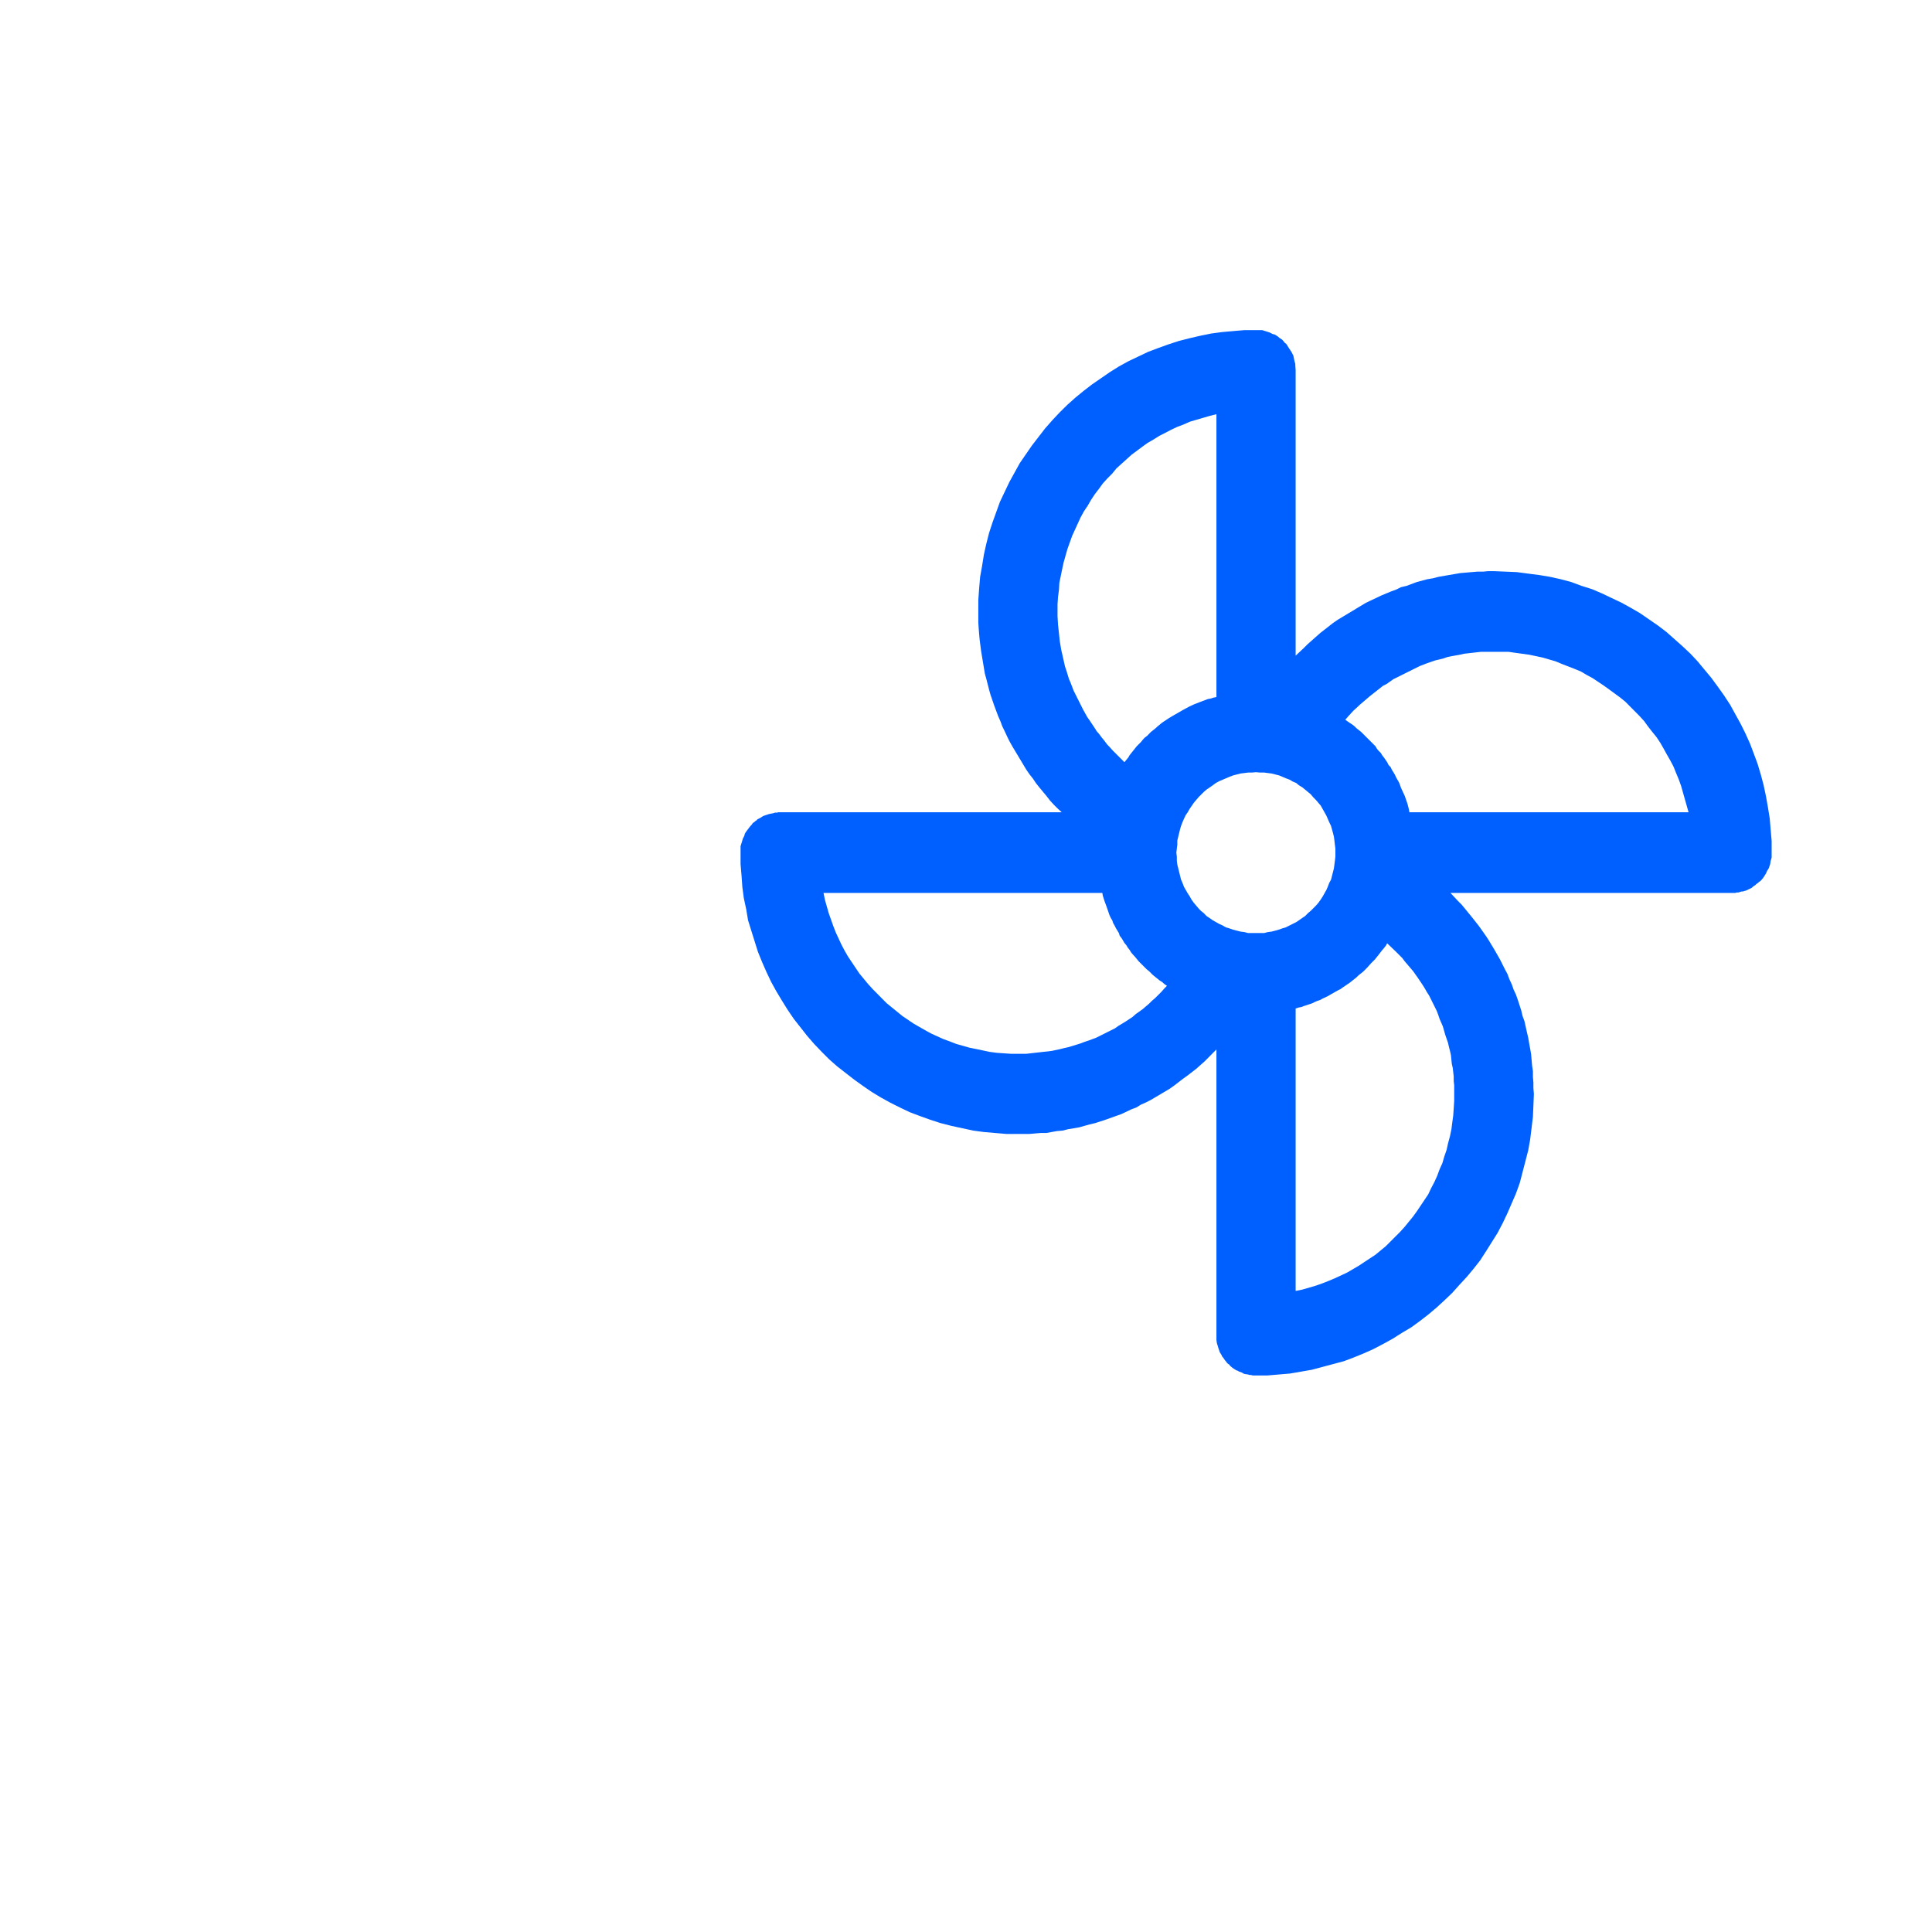 <?xml version="1.0" encoding="UTF-8"?>
<svg xmlns="http://www.w3.org/2000/svg" xmlns:xlink="http://www.w3.org/1999/xlink" width="16px" height="16px" viewBox="-2.5 0 16 16" version="1.1">
    <g id="surface1">
        <path style=" stroke:none;fill-rule:nonzero;fill:rgb(0%,37.647%,100%);fill-opacity:1;" d="M 7.93 2.734 L 7.953 2.734 L 7.992 2.746 L 8.016 2.754 L 8.039 2.766 L 8.055 2.77 L 8.062 2.773 L 8.086 2.789 L 8.094 2.797 L 8.117 2.812 L 8.125 2.82 L 8.141 2.84 L 8.152 2.848 L 8.16 2.859 L 8.164 2.867 L 8.195 2.914 L 8.211 2.945 L 8.219 2.984 L 8.223 3 L 8.227 3.012 L 8.227 3.023 L 8.23 3.066 L 8.23 5.43 L 8.297 5.367 L 8.328 5.336 L 8.434 5.242 L 8.539 5.16 L 8.578 5.133 L 8.812 4.992 L 8.852 4.973 L 8.895 4.953 L 8.934 4.934 L 9.02 4.898 L 9.062 4.883 L 9.102 4.863 L 9.148 4.852 L 9.234 4.82 L 9.32 4.797 L 9.367 4.789 L 9.414 4.777 L 9.5 4.762 L 9.594 4.746 L 9.734 4.734 L 9.781 4.734 L 9.824 4.73 L 9.871 4.73 L 9.969 4.734 L 10.062 4.738 L 10.152 4.75 L 10.246 4.762 L 10.336 4.777 L 10.426 4.797 L 10.512 4.82 L 10.598 4.852 L 10.684 4.879 L 10.766 4.914 L 10.93 4.992 L 11.008 5.035 L 11.082 5.078 L 11.23 5.18 L 11.301 5.234 L 11.434 5.352 L 11.5 5.414 L 11.559 5.477 L 11.617 5.547 L 11.672 5.613 L 11.727 5.688 L 11.777 5.758 L 11.828 5.836 L 11.914 5.992 L 11.953 6.07 L 11.992 6.156 L 12.023 6.238 L 12.055 6.324 L 12.082 6.414 L 12.105 6.5 L 12.125 6.594 L 12.141 6.684 L 12.156 6.777 L 12.172 6.965 L 12.172 7.102 L 12.168 7.117 L 12.164 7.129 L 12.16 7.156 L 12.148 7.191 L 12.133 7.215 L 12.125 7.234 L 12.102 7.27 L 12.086 7.289 L 12.078 7.297 L 12.066 7.305 L 12.059 7.312 L 12.047 7.32 L 12.039 7.328 L 12.016 7.344 L 12.008 7.352 L 11.961 7.375 L 11.945 7.379 L 11.934 7.383 L 11.922 7.383 L 11.898 7.391 L 11.883 7.391 L 11.871 7.395 L 9.512 7.395 L 9.574 7.461 L 9.605 7.492 L 9.637 7.531 L 9.695 7.602 L 9.75 7.672 L 9.805 7.75 L 9.828 7.785 L 9.875 7.863 L 9.922 7.945 L 9.961 8.023 L 9.984 8.066 L 10 8.109 L 10.02 8.152 L 10.035 8.195 L 10.055 8.238 L 10.07 8.281 L 10.098 8.367 L 10.109 8.414 L 10.125 8.457 L 10.145 8.547 L 10.156 8.594 L 10.164 8.641 L 10.172 8.684 L 10.18 8.73 L 10.188 8.824 L 10.195 8.871 L 10.195 8.918 L 10.199 8.965 L 10.199 9.012 L 10.203 9.059 L 10.199 9.156 L 10.195 9.25 L 10.172 9.438 L 10.156 9.527 L 10.086 9.797 L 10.055 9.883 L 9.984 10.047 L 9.945 10.129 L 9.902 10.211 L 9.809 10.359 L 9.758 10.438 L 9.703 10.508 L 9.648 10.574 L 9.586 10.641 L 9.527 10.707 L 9.461 10.77 L 9.398 10.828 L 9.328 10.887 L 9.258 10.941 L 9.188 10.992 L 9.109 11.039 L 9.035 11.086 L 8.957 11.129 L 8.875 11.172 L 8.797 11.207 L 8.711 11.242 L 8.629 11.273 L 8.539 11.297 L 8.453 11.32 L 8.363 11.344 L 8.184 11.375 L 7.996 11.391 L 7.875 11.391 L 7.859 11.387 L 7.848 11.387 L 7.836 11.383 L 7.809 11.379 L 7.797 11.375 L 7.785 11.367 L 7.762 11.359 L 7.75 11.352 L 7.738 11.348 L 7.719 11.336 L 7.707 11.328 L 7.688 11.312 L 7.68 11.301 L 7.668 11.293 L 7.66 11.285 L 7.652 11.273 L 7.645 11.266 L 7.629 11.242 L 7.621 11.234 L 7.617 11.223 L 7.602 11.199 L 7.59 11.164 L 7.582 11.137 L 7.578 11.125 L 7.574 11.098 L 7.574 8.691 L 7.477 8.789 L 7.406 8.852 L 7.336 8.906 L 7.297 8.934 L 7.227 8.988 L 7.188 9.016 L 7.031 9.109 L 6.992 9.129 L 6.949 9.148 L 6.91 9.172 L 6.867 9.188 L 6.828 9.207 L 6.785 9.227 L 6.656 9.273 L 6.57 9.301 L 6.523 9.312 L 6.438 9.336 L 6.344 9.352 L 6.301 9.363 L 6.254 9.367 L 6.164 9.383 L 6.117 9.383 L 6.023 9.391 L 5.836 9.391 L 5.648 9.375 L 5.559 9.363 L 5.379 9.324 L 5.289 9.301 L 5.203 9.273 L 5.117 9.242 L 5.035 9.211 L 4.953 9.172 L 4.875 9.133 L 4.797 9.09 L 4.719 9.043 L 4.645 8.992 L 4.574 8.941 L 4.434 8.832 L 4.367 8.773 L 4.305 8.711 L 4.242 8.645 L 4.184 8.578 L 4.074 8.438 L 4.023 8.363 L 3.977 8.289 L 3.93 8.211 L 3.887 8.133 L 3.848 8.051 L 3.812 7.969 L 3.777 7.883 L 3.723 7.711 L 3.695 7.621 L 3.68 7.531 L 3.66 7.438 L 3.648 7.348 L 3.641 7.25 L 3.633 7.156 L 3.633 7.008 L 3.645 6.969 L 3.652 6.945 L 3.664 6.922 L 3.668 6.906 L 3.672 6.898 L 3.688 6.875 L 3.695 6.867 L 3.703 6.855 L 3.719 6.836 L 3.727 6.828 L 3.734 6.816 L 3.746 6.809 L 3.754 6.801 L 3.766 6.793 L 3.773 6.785 L 3.797 6.773 L 3.82 6.758 L 3.867 6.742 L 3.906 6.734 L 3.918 6.73 L 3.934 6.73 L 3.945 6.727 L 6.293 6.727 L 6.258 6.695 L 6.227 6.664 L 6.195 6.629 L 6.168 6.594 L 6.109 6.523 L 6.078 6.484 L 6.055 6.449 L 6.027 6.414 L 6 6.375 L 5.883 6.18 L 5.859 6.137 L 5.84 6.098 L 5.82 6.055 L 5.801 6.016 L 5.785 5.973 L 5.766 5.93 L 5.734 5.844 L 5.703 5.754 L 5.691 5.711 L 5.668 5.621 L 5.656 5.578 L 5.625 5.391 L 5.613 5.297 L 5.609 5.254 L 5.605 5.203 L 5.602 5.156 L 5.602 4.969 L 5.609 4.871 L 5.617 4.777 L 5.633 4.688 L 5.648 4.594 L 5.668 4.504 L 5.691 4.414 L 5.719 4.328 L 5.781 4.156 L 5.859 3.992 L 5.945 3.836 L 6.047 3.688 L 6.156 3.547 L 6.215 3.48 L 6.277 3.414 L 6.34 3.352 L 6.406 3.293 L 6.473 3.238 L 6.543 3.184 L 6.691 3.082 L 6.766 3.035 L 6.844 2.992 L 7.008 2.914 L 7.09 2.883 L 7.176 2.852 L 7.262 2.824 L 7.352 2.801 L 7.438 2.781 L 7.531 2.762 L 7.621 2.75 L 7.711 2.742 L 7.805 2.734 Z M 8.961 7.852 L 8.945 7.871 L 8.918 7.906 L 8.887 7.945 L 8.855 7.977 L 8.82 8.016 L 8.789 8.047 L 8.75 8.078 L 8.734 8.094 L 8.68 8.137 L 8.617 8.18 L 8.602 8.191 L 8.578 8.203 L 8.516 8.238 L 8.496 8.25 L 8.453 8.27 L 8.434 8.281 L 8.41 8.289 L 8.391 8.297 L 8.367 8.309 L 8.297 8.332 L 8.277 8.34 L 8.254 8.344 L 8.23 8.352 L 8.23 10.691 L 8.285 10.68 L 8.395 10.648 L 8.449 10.629 L 8.5 10.609 L 8.555 10.586 L 8.656 10.539 L 8.75 10.484 L 8.891 10.391 L 8.977 10.32 L 9.094 10.203 L 9.133 10.16 L 9.203 10.074 L 9.234 10.031 L 9.328 9.891 L 9.352 9.84 L 9.379 9.789 L 9.402 9.738 L 9.422 9.684 L 9.445 9.633 L 9.461 9.578 L 9.48 9.523 L 9.492 9.469 L 9.508 9.41 L 9.52 9.352 L 9.527 9.297 L 9.535 9.238 L 9.539 9.18 L 9.543 9.117 L 9.543 8.988 L 9.539 8.953 L 9.539 8.914 L 9.531 8.844 L 9.523 8.809 L 9.516 8.738 L 9.508 8.703 L 9.5 8.672 L 9.492 8.637 L 9.48 8.602 L 9.469 8.57 L 9.449 8.5 L 9.422 8.438 L 9.41 8.402 L 9.398 8.371 L 9.336 8.246 L 9.316 8.215 L 9.301 8.188 L 9.281 8.156 L 9.242 8.098 L 9.203 8.043 L 9.133 7.961 L 9.113 7.934 L 9.062 7.883 L 8.988 7.812 L 8.977 7.832 Z M 4.332 7.453 L 4.363 7.562 L 4.402 7.672 L 4.422 7.723 L 4.469 7.824 L 4.496 7.875 L 4.523 7.922 L 4.617 8.062 L 4.688 8.148 L 4.727 8.191 L 4.844 8.309 L 4.973 8.414 L 5.066 8.477 L 5.16 8.531 L 5.211 8.559 L 5.312 8.605 L 5.367 8.625 L 5.418 8.645 L 5.527 8.676 L 5.586 8.688 L 5.695 8.711 L 5.754 8.719 L 5.871 8.727 L 6 8.727 L 6.141 8.711 L 6.18 8.707 L 6.211 8.703 L 6.281 8.688 L 6.312 8.68 L 6.348 8.672 L 6.414 8.652 L 6.449 8.641 L 6.48 8.629 L 6.516 8.617 L 6.578 8.594 L 6.734 8.516 L 6.762 8.496 L 6.82 8.461 L 6.879 8.422 L 6.906 8.398 L 6.961 8.359 L 7.016 8.312 L 7.039 8.289 L 7.066 8.266 L 7.117 8.215 L 7.141 8.188 L 7.164 8.164 L 7.141 8.148 L 7.125 8.133 L 7.105 8.121 L 7.047 8.074 L 7.016 8.043 L 6.996 8.027 L 6.93 7.961 L 6.898 7.922 L 6.883 7.906 L 6.867 7.887 L 6.855 7.867 L 6.84 7.848 L 6.828 7.828 L 6.812 7.809 L 6.789 7.77 L 6.773 7.75 L 6.766 7.727 L 6.742 7.688 L 6.73 7.664 L 6.719 7.645 L 6.711 7.621 L 6.699 7.602 L 6.688 7.578 L 6.664 7.508 L 6.648 7.465 L 6.633 7.418 L 6.629 7.395 L 4.32 7.395 Z M 7.836 6.398 L 7.773 6.406 L 7.711 6.422 L 7.68 6.434 L 7.598 6.469 L 7.57 6.484 L 7.543 6.504 L 7.52 6.52 L 7.492 6.539 L 7.469 6.559 L 7.426 6.602 L 7.387 6.648 L 7.352 6.699 L 7.336 6.727 L 7.32 6.75 L 7.305 6.781 L 7.293 6.809 L 7.281 6.84 L 7.273 6.867 L 7.25 6.961 L 7.25 6.996 L 7.246 7.027 L 7.242 7.062 L 7.246 7.094 L 7.246 7.129 L 7.25 7.16 L 7.281 7.285 L 7.293 7.312 L 7.305 7.344 L 7.336 7.398 L 7.352 7.422 L 7.367 7.449 L 7.387 7.477 L 7.426 7.523 L 7.445 7.543 L 7.469 7.562 L 7.492 7.586 L 7.516 7.602 L 7.543 7.621 L 7.598 7.652 L 7.625 7.664 L 7.652 7.68 L 7.68 7.688 L 7.711 7.699 L 7.773 7.715 L 7.805 7.719 L 7.836 7.727 L 7.969 7.727 L 8 7.719 L 8.031 7.715 L 8.062 7.707 L 8.09 7.699 L 8.121 7.688 L 8.148 7.68 L 8.234 7.637 L 8.258 7.621 L 8.285 7.602 L 8.309 7.586 L 8.332 7.562 L 8.355 7.543 L 8.398 7.5 L 8.418 7.477 L 8.438 7.449 L 8.453 7.426 L 8.484 7.371 L 8.496 7.344 L 8.508 7.312 L 8.523 7.285 L 8.547 7.191 L 8.555 7.129 L 8.559 7.094 L 8.559 7.027 L 8.555 6.996 L 8.551 6.961 L 8.547 6.93 L 8.539 6.898 L 8.523 6.84 L 8.508 6.809 L 8.484 6.754 L 8.438 6.672 L 8.398 6.625 L 8.375 6.602 L 8.355 6.578 L 8.285 6.52 L 8.258 6.504 L 8.234 6.484 L 8.207 6.473 L 8.18 6.457 L 8.148 6.445 L 8.094 6.422 L 8.031 6.406 L 7.969 6.398 L 7.934 6.398 L 7.902 6.395 L 7.867 6.398 Z M 9.801 5.398 L 9.766 5.398 L 9.625 5.414 L 9.59 5.422 L 9.523 5.434 L 9.488 5.441 L 9.453 5.453 L 9.422 5.461 L 9.387 5.469 L 9.355 5.48 L 9.32 5.492 L 9.258 5.516 L 9.039 5.625 L 8.984 5.664 L 8.953 5.68 L 8.844 5.766 L 8.762 5.836 L 8.738 5.859 L 8.711 5.883 L 8.664 5.934 L 8.641 5.961 L 8.68 5.988 L 8.699 6 L 8.719 6.016 L 8.734 6.031 L 8.773 6.062 L 8.891 6.18 L 8.902 6.199 L 8.918 6.219 L 8.934 6.234 L 8.949 6.258 L 8.961 6.273 L 8.988 6.312 L 9 6.336 L 9.016 6.352 L 9.027 6.375 L 9.051 6.414 L 9.062 6.438 L 9.086 6.48 L 9.094 6.5 L 9.102 6.523 L 9.113 6.547 L 9.133 6.59 L 9.148 6.633 L 9.156 6.656 L 9.168 6.703 L 9.172 6.727 L 11.484 6.727 L 11.422 6.508 L 11.402 6.453 L 11.379 6.398 L 11.359 6.348 L 11.332 6.297 L 11.305 6.25 L 11.277 6.199 L 11.25 6.152 L 11.219 6.105 L 11.184 6.062 L 11.148 6.016 L 11.117 5.973 L 11.078 5.93 L 10.961 5.812 L 10.918 5.777 L 10.828 5.711 L 10.785 5.68 L 10.691 5.617 L 10.641 5.59 L 10.594 5.562 L 10.539 5.539 L 10.438 5.5 L 10.383 5.477 L 10.273 5.445 L 10.164 5.422 L 10.047 5.406 L 9.992 5.398 Z M 7.461 3.461 L 7.406 3.477 L 7.355 3.492 L 7.301 3.516 L 7.25 3.535 L 7.199 3.559 L 7.148 3.586 L 7.102 3.609 L 7.051 3.641 L 7.004 3.668 L 6.961 3.699 L 6.914 3.734 L 6.871 3.766 L 6.828 3.805 L 6.789 3.84 L 6.746 3.879 L 6.711 3.922 L 6.672 3.961 L 6.633 4.004 L 6.602 4.047 L 6.566 4.094 L 6.535 4.141 L 6.508 4.188 L 6.477 4.234 L 6.449 4.285 L 6.379 4.438 L 6.34 4.547 L 6.309 4.656 L 6.297 4.711 L 6.273 4.828 L 6.27 4.883 L 6.262 4.945 L 6.258 5.004 L 6.258 5.102 L 6.262 5.172 L 6.277 5.312 L 6.289 5.383 L 6.305 5.453 L 6.32 5.52 L 6.332 5.555 L 6.352 5.621 L 6.367 5.656 L 6.391 5.719 L 6.469 5.875 L 6.504 5.938 L 6.523 5.965 L 6.562 6.023 L 6.582 6.055 L 6.602 6.078 L 6.625 6.109 L 6.645 6.133 L 6.668 6.164 L 6.691 6.188 L 6.715 6.215 L 6.812 6.312 L 6.844 6.273 L 6.855 6.254 L 6.902 6.195 L 6.914 6.18 L 6.949 6.145 L 6.965 6.125 L 6.98 6.109 L 7 6.094 L 7.031 6.062 L 7.07 6.031 L 7.086 6.016 L 7.125 5.984 L 7.184 5.945 L 7.223 5.922 L 7.305 5.875 L 7.328 5.863 L 7.348 5.852 L 7.391 5.832 L 7.461 5.805 L 7.504 5.789 L 7.527 5.785 L 7.551 5.777 L 7.574 5.773 L 7.574 3.43 L 7.516 3.445 Z M 7.461 3.461 "/>
    </g>
</svg>
